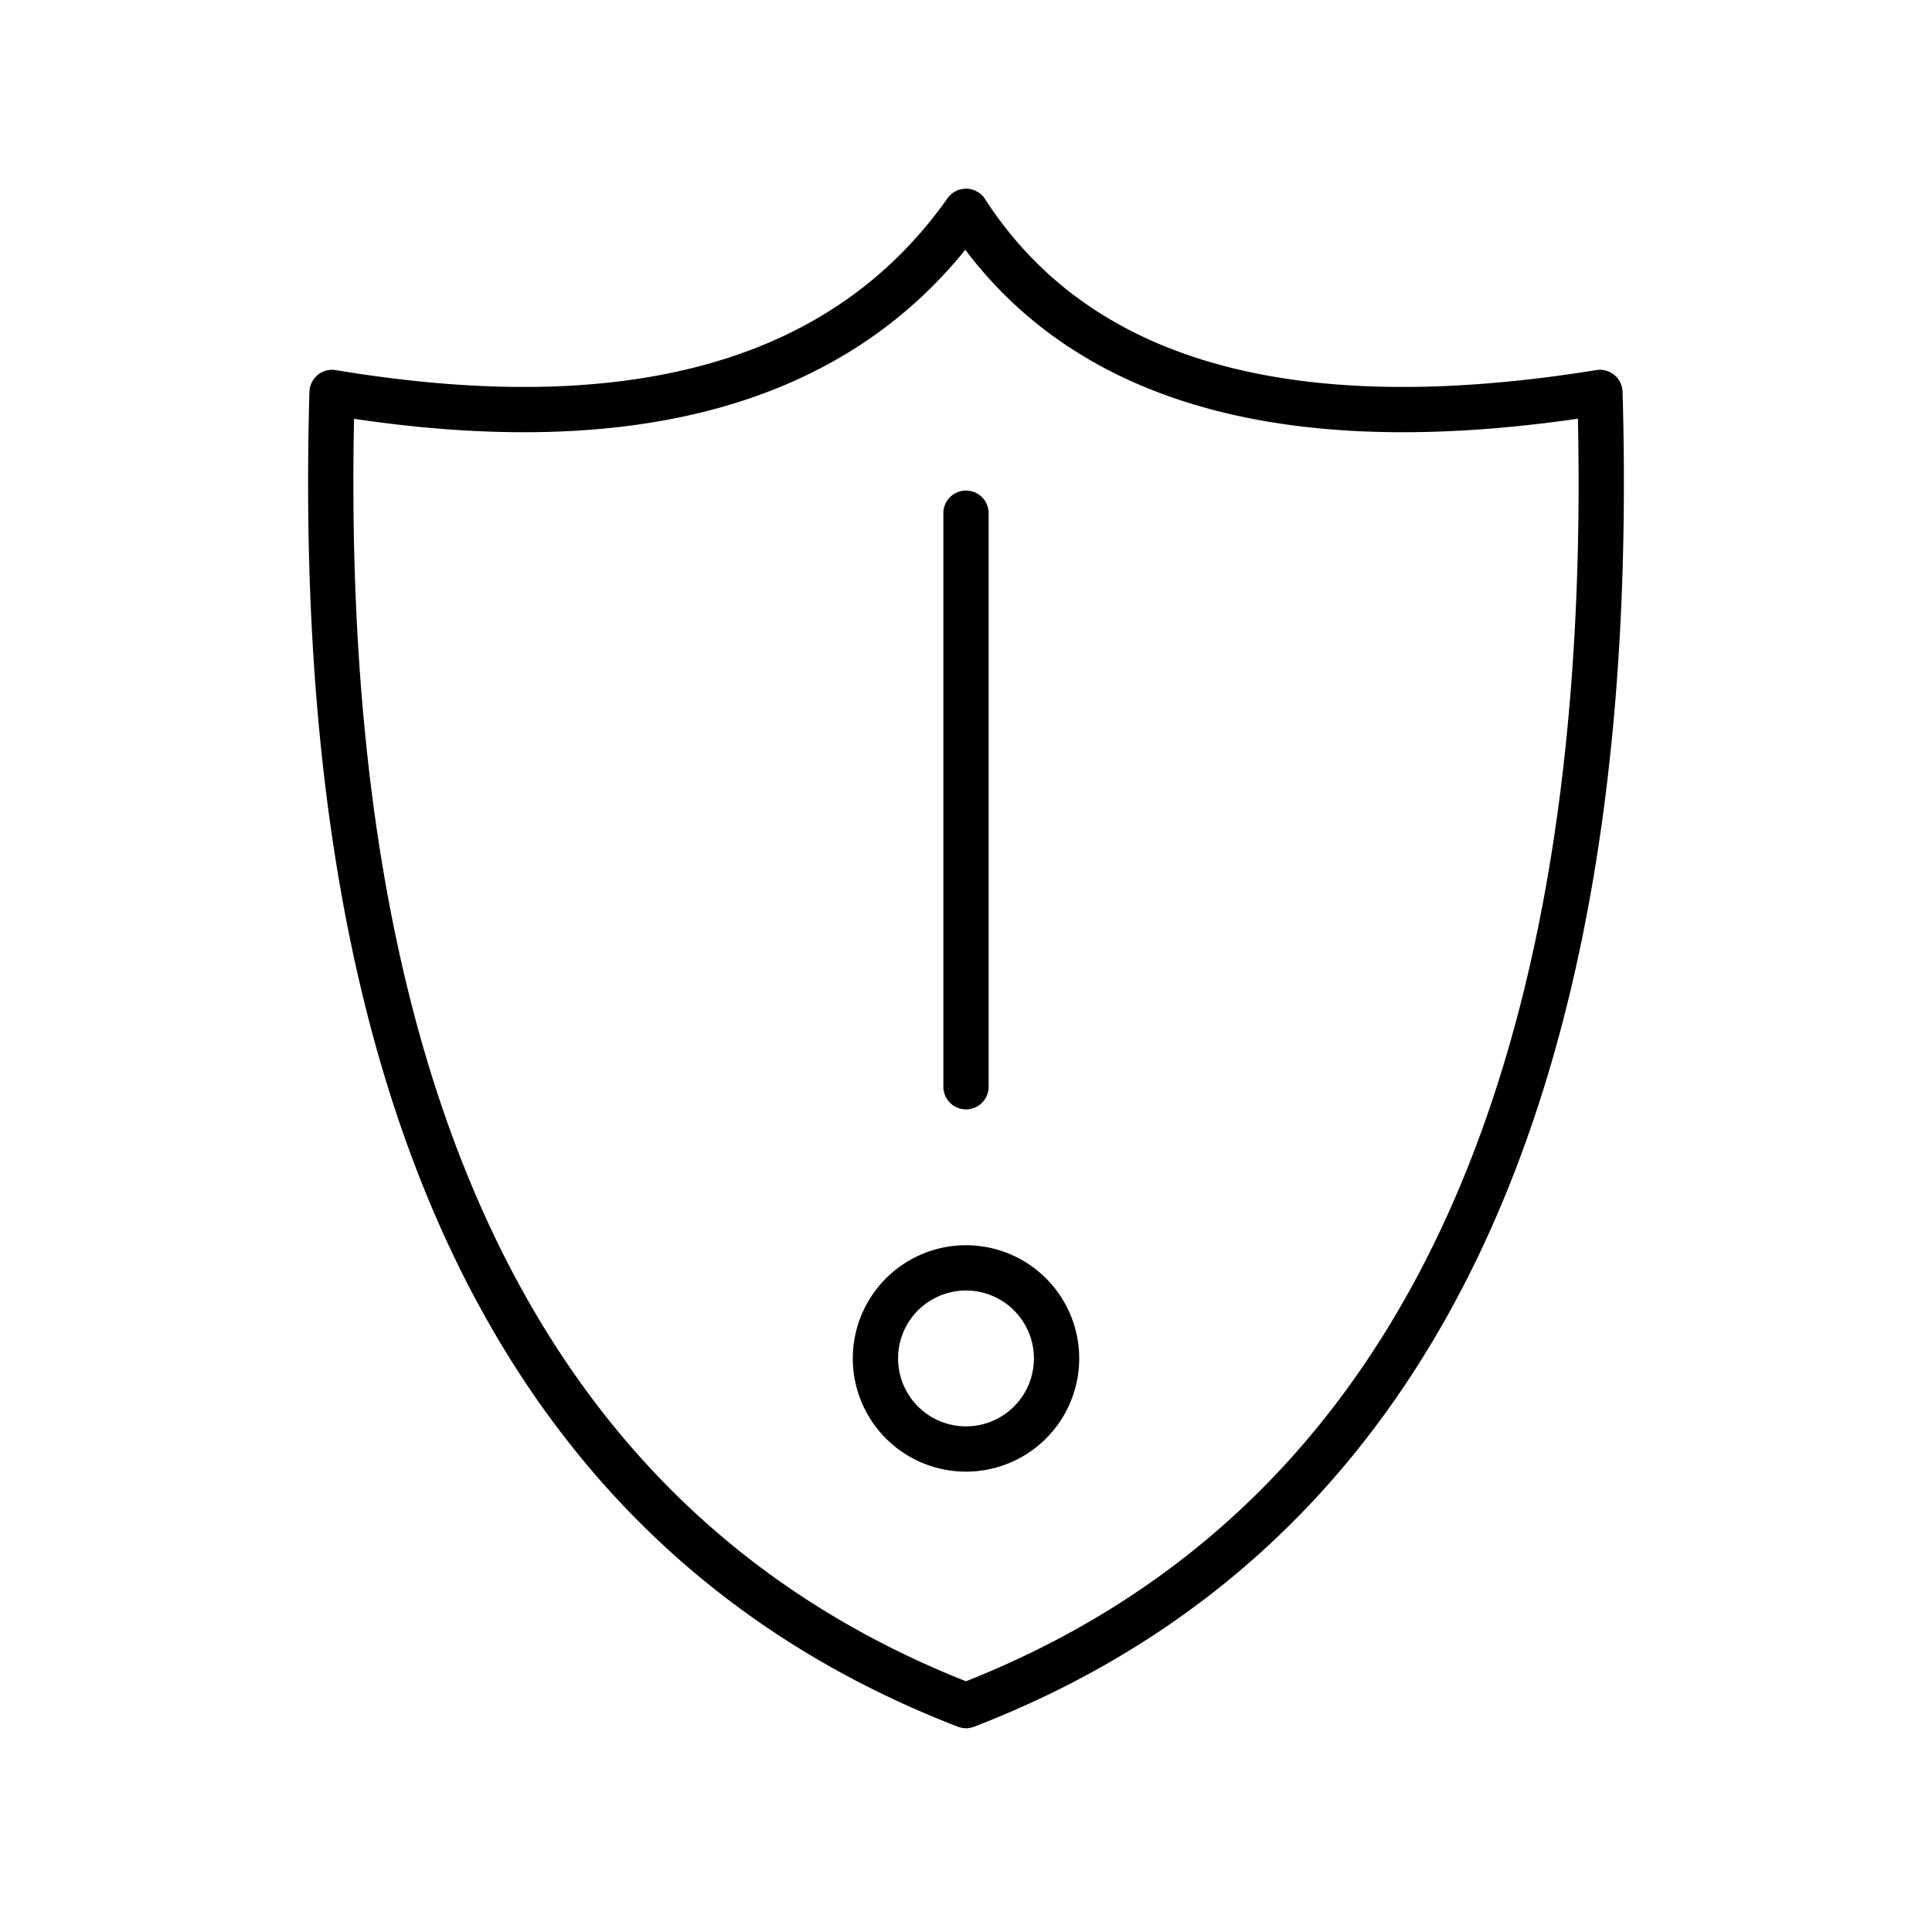 <svg xmlns="http://www.w3.org/2000/svg" viewBox="0 0 128 128" stroke="#000" stroke-linecap="round" stroke-width="3" stroke-linejoin="round" fill="none"><path d="M58 90a1 1 0 0012 0A1 1 0 0058 90m6-76q11 17 42 12 2 70-42 87Q20 96 22 26q30 5 42-12Zm0 20V72"/></svg>
